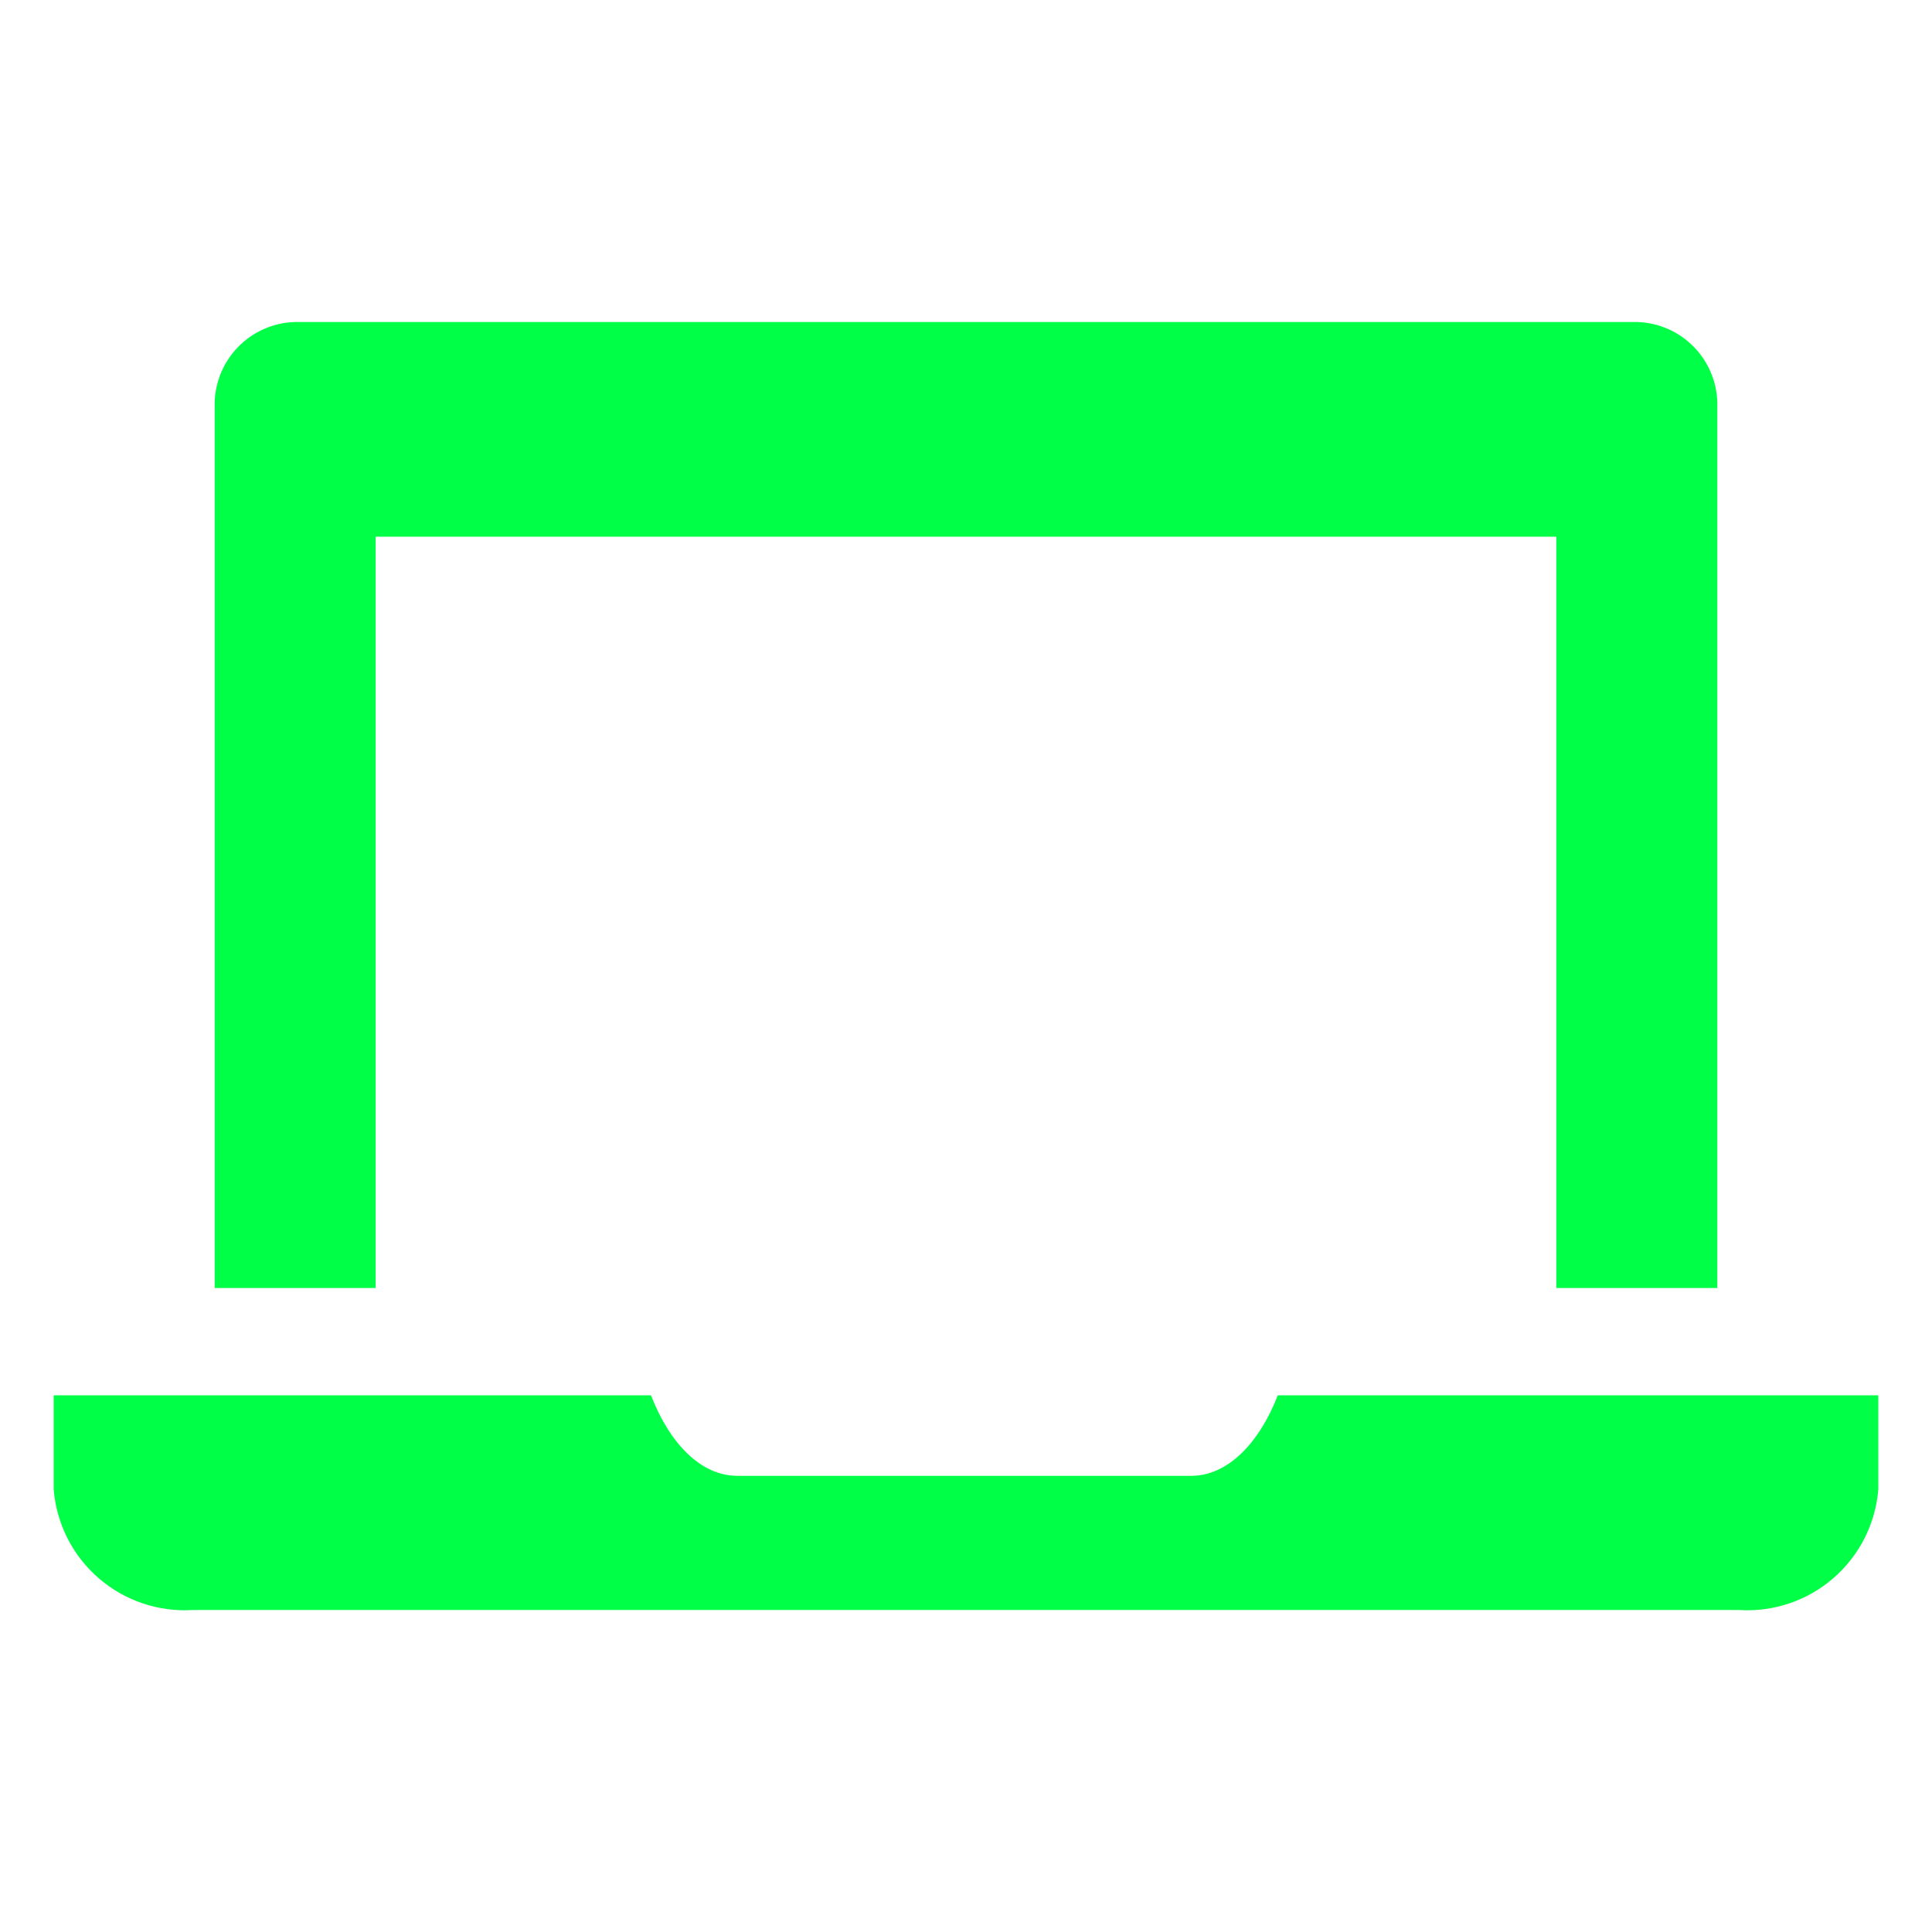 <svg width="150" height="150" viewBox="0 0 150 150" fill="none" xmlns="http://www.w3.org/2000/svg">
<path d="M99.208 108.333C97.75 112.083 95.292 114.583 92.5 114.583H57.25C54.417 114.583 52 112.083 50.542 108.333H4.167V115.625C4.38 118.297 5.636 120.778 7.663 122.532C9.69 124.286 12.325 125.173 15 125H135C137.675 125.173 140.311 124.286 142.338 122.532C144.364 120.778 145.62 118.297 145.833 115.625V108.333H99.208Z" fill="#00FF47"/>
<path d="M29.167 41.667H120.833V100H133.333V31.542C133.367 29.847 132.729 28.208 131.558 26.982C130.387 25.756 128.778 25.044 127.083 25H22.917C21.222 25.044 19.614 25.756 18.443 26.982C17.272 28.208 16.633 29.847 16.667 31.542V100H29.167V41.667Z" fill="#00FF47"/>
</svg>
